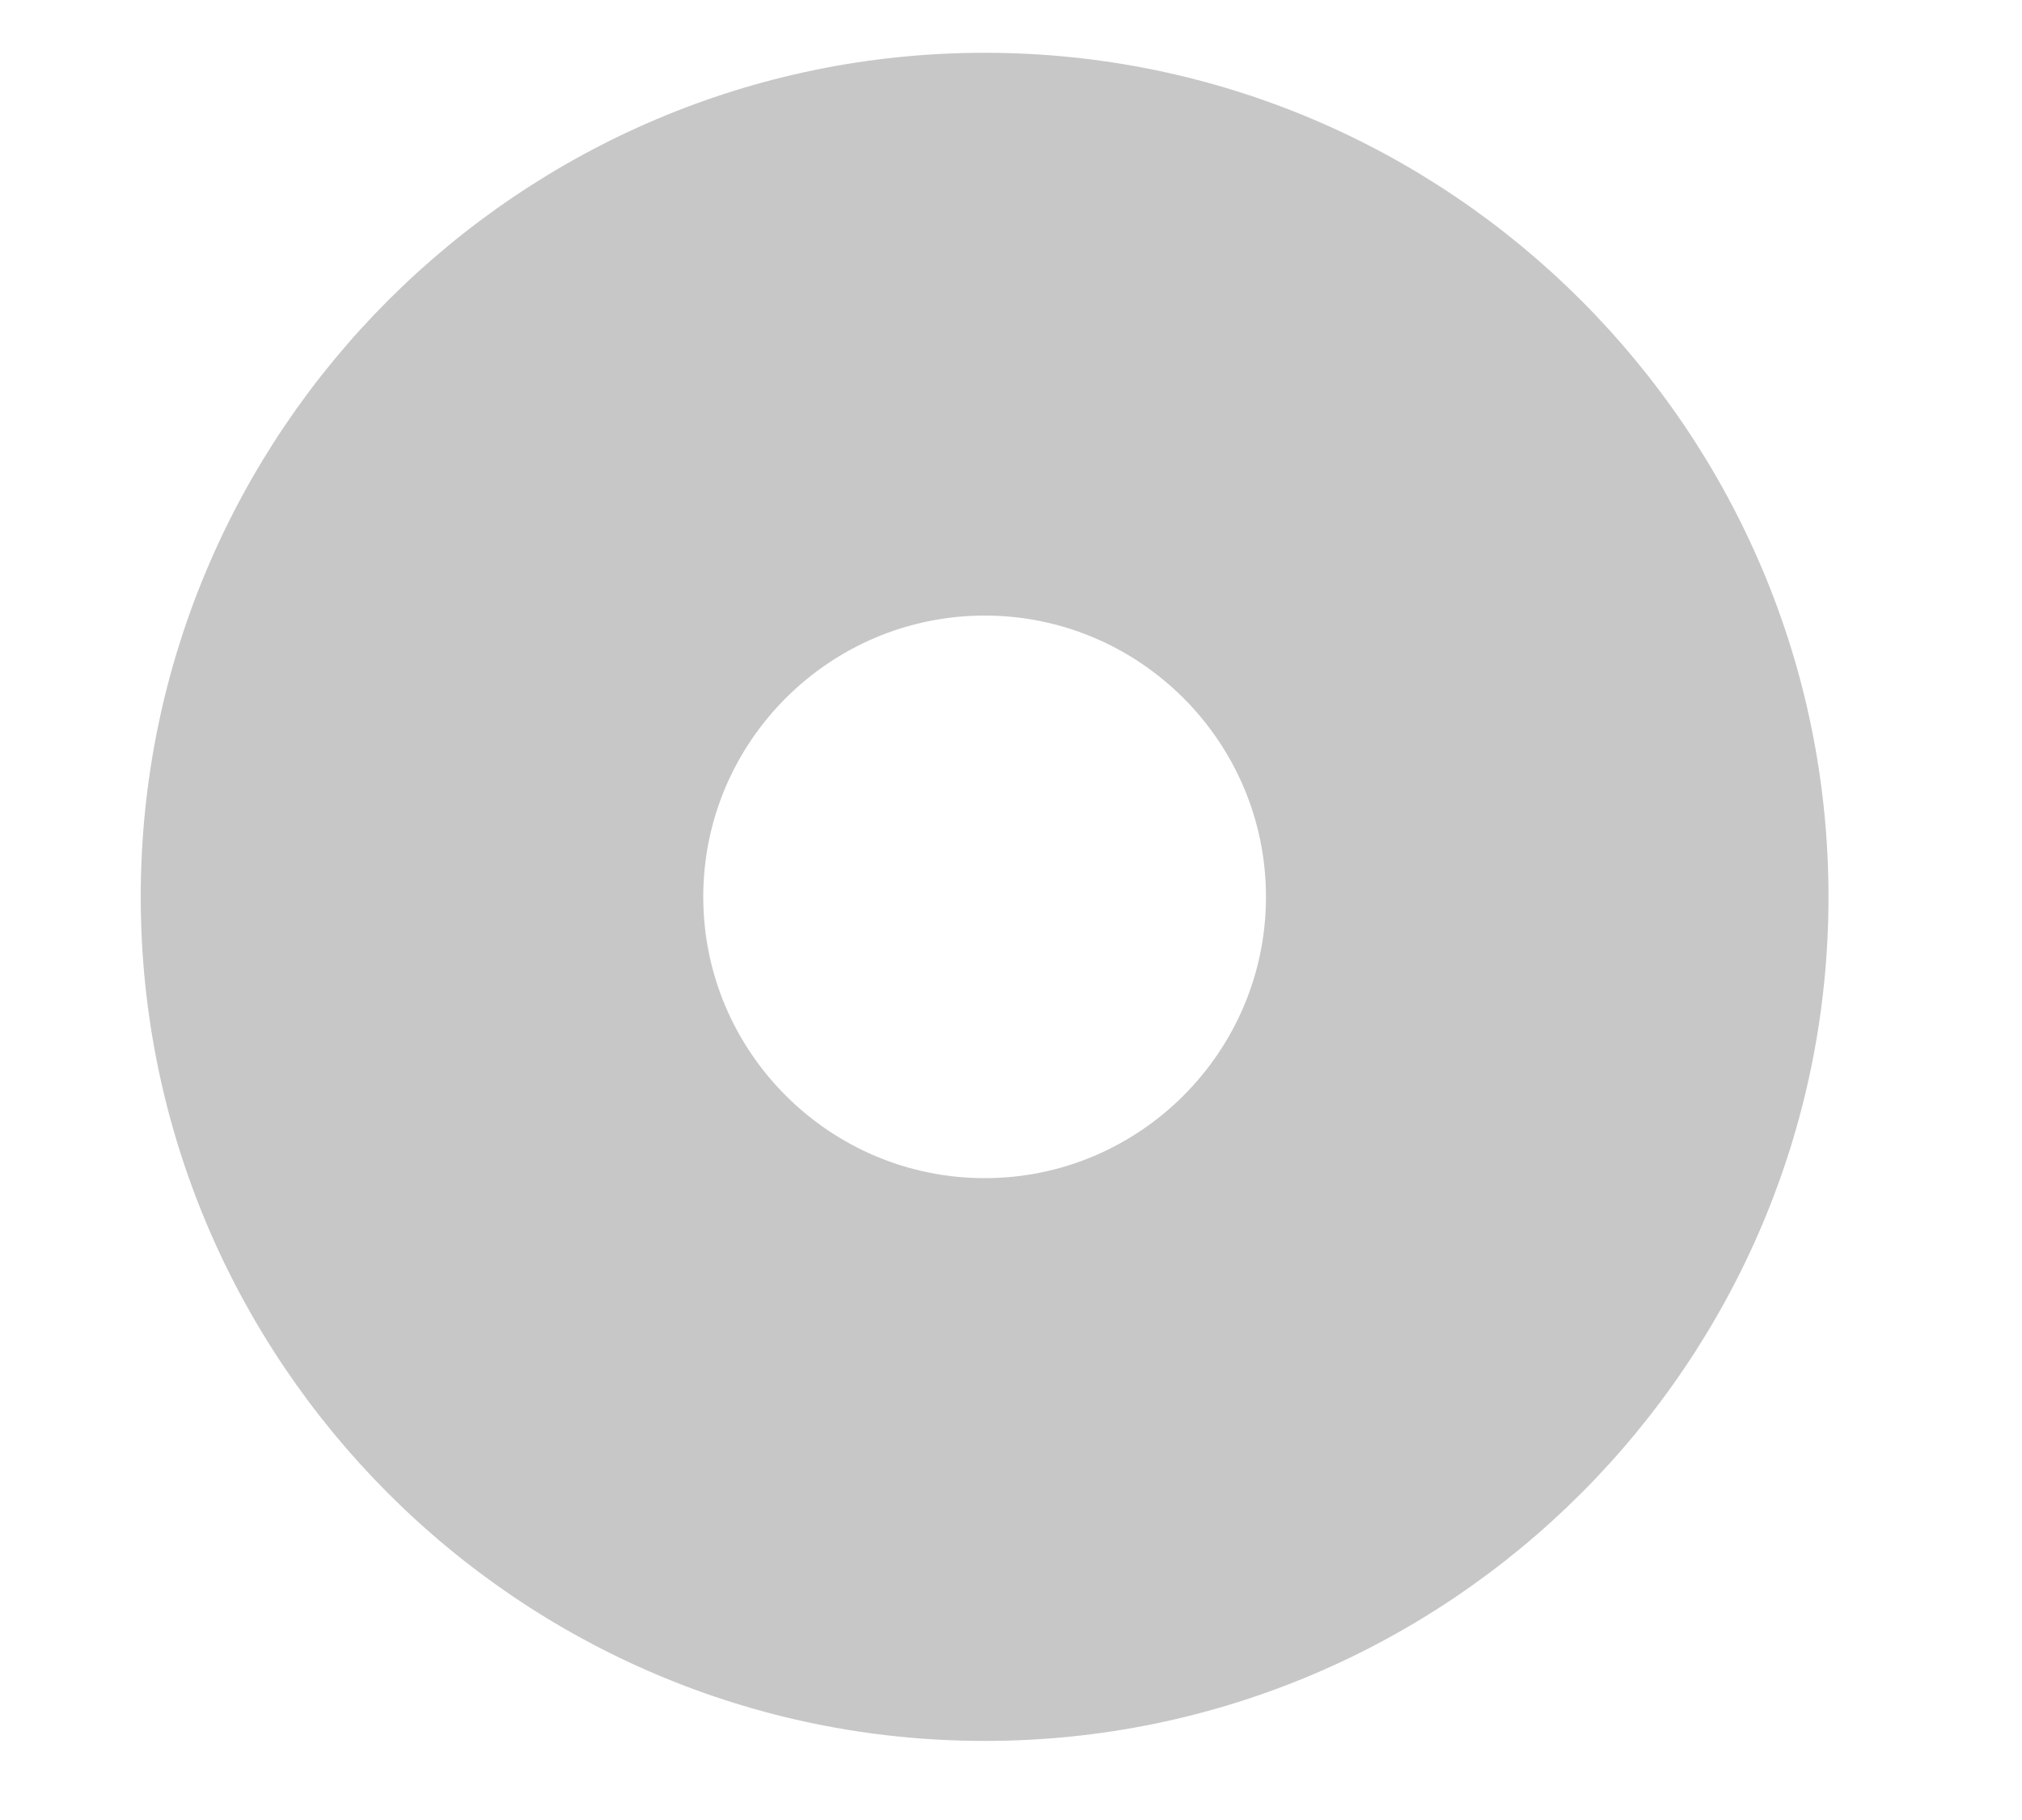 <svg width="10" height="9" viewBox="0 0 10 9" fill="none" xmlns="http://www.w3.org/2000/svg">
<path d="M4.87 8.609C7.171 8.609 9.043 6.736 9.043 4.435C9.043 2.134 7.171 0.261 4.87 0.261C2.568 0.261 0.696 2.134 0.696 4.435C0.696 6.736 2.568 8.609 4.87 8.609ZM4.87 3.044C5.636 3.044 6.261 3.668 6.261 4.435C6.261 5.202 5.636 5.826 4.87 5.826C4.103 5.826 3.478 5.202 3.478 4.435C3.478 3.668 4.103 3.044 4.87 3.044Z" fill="#C7C7C7"/>
</svg>
